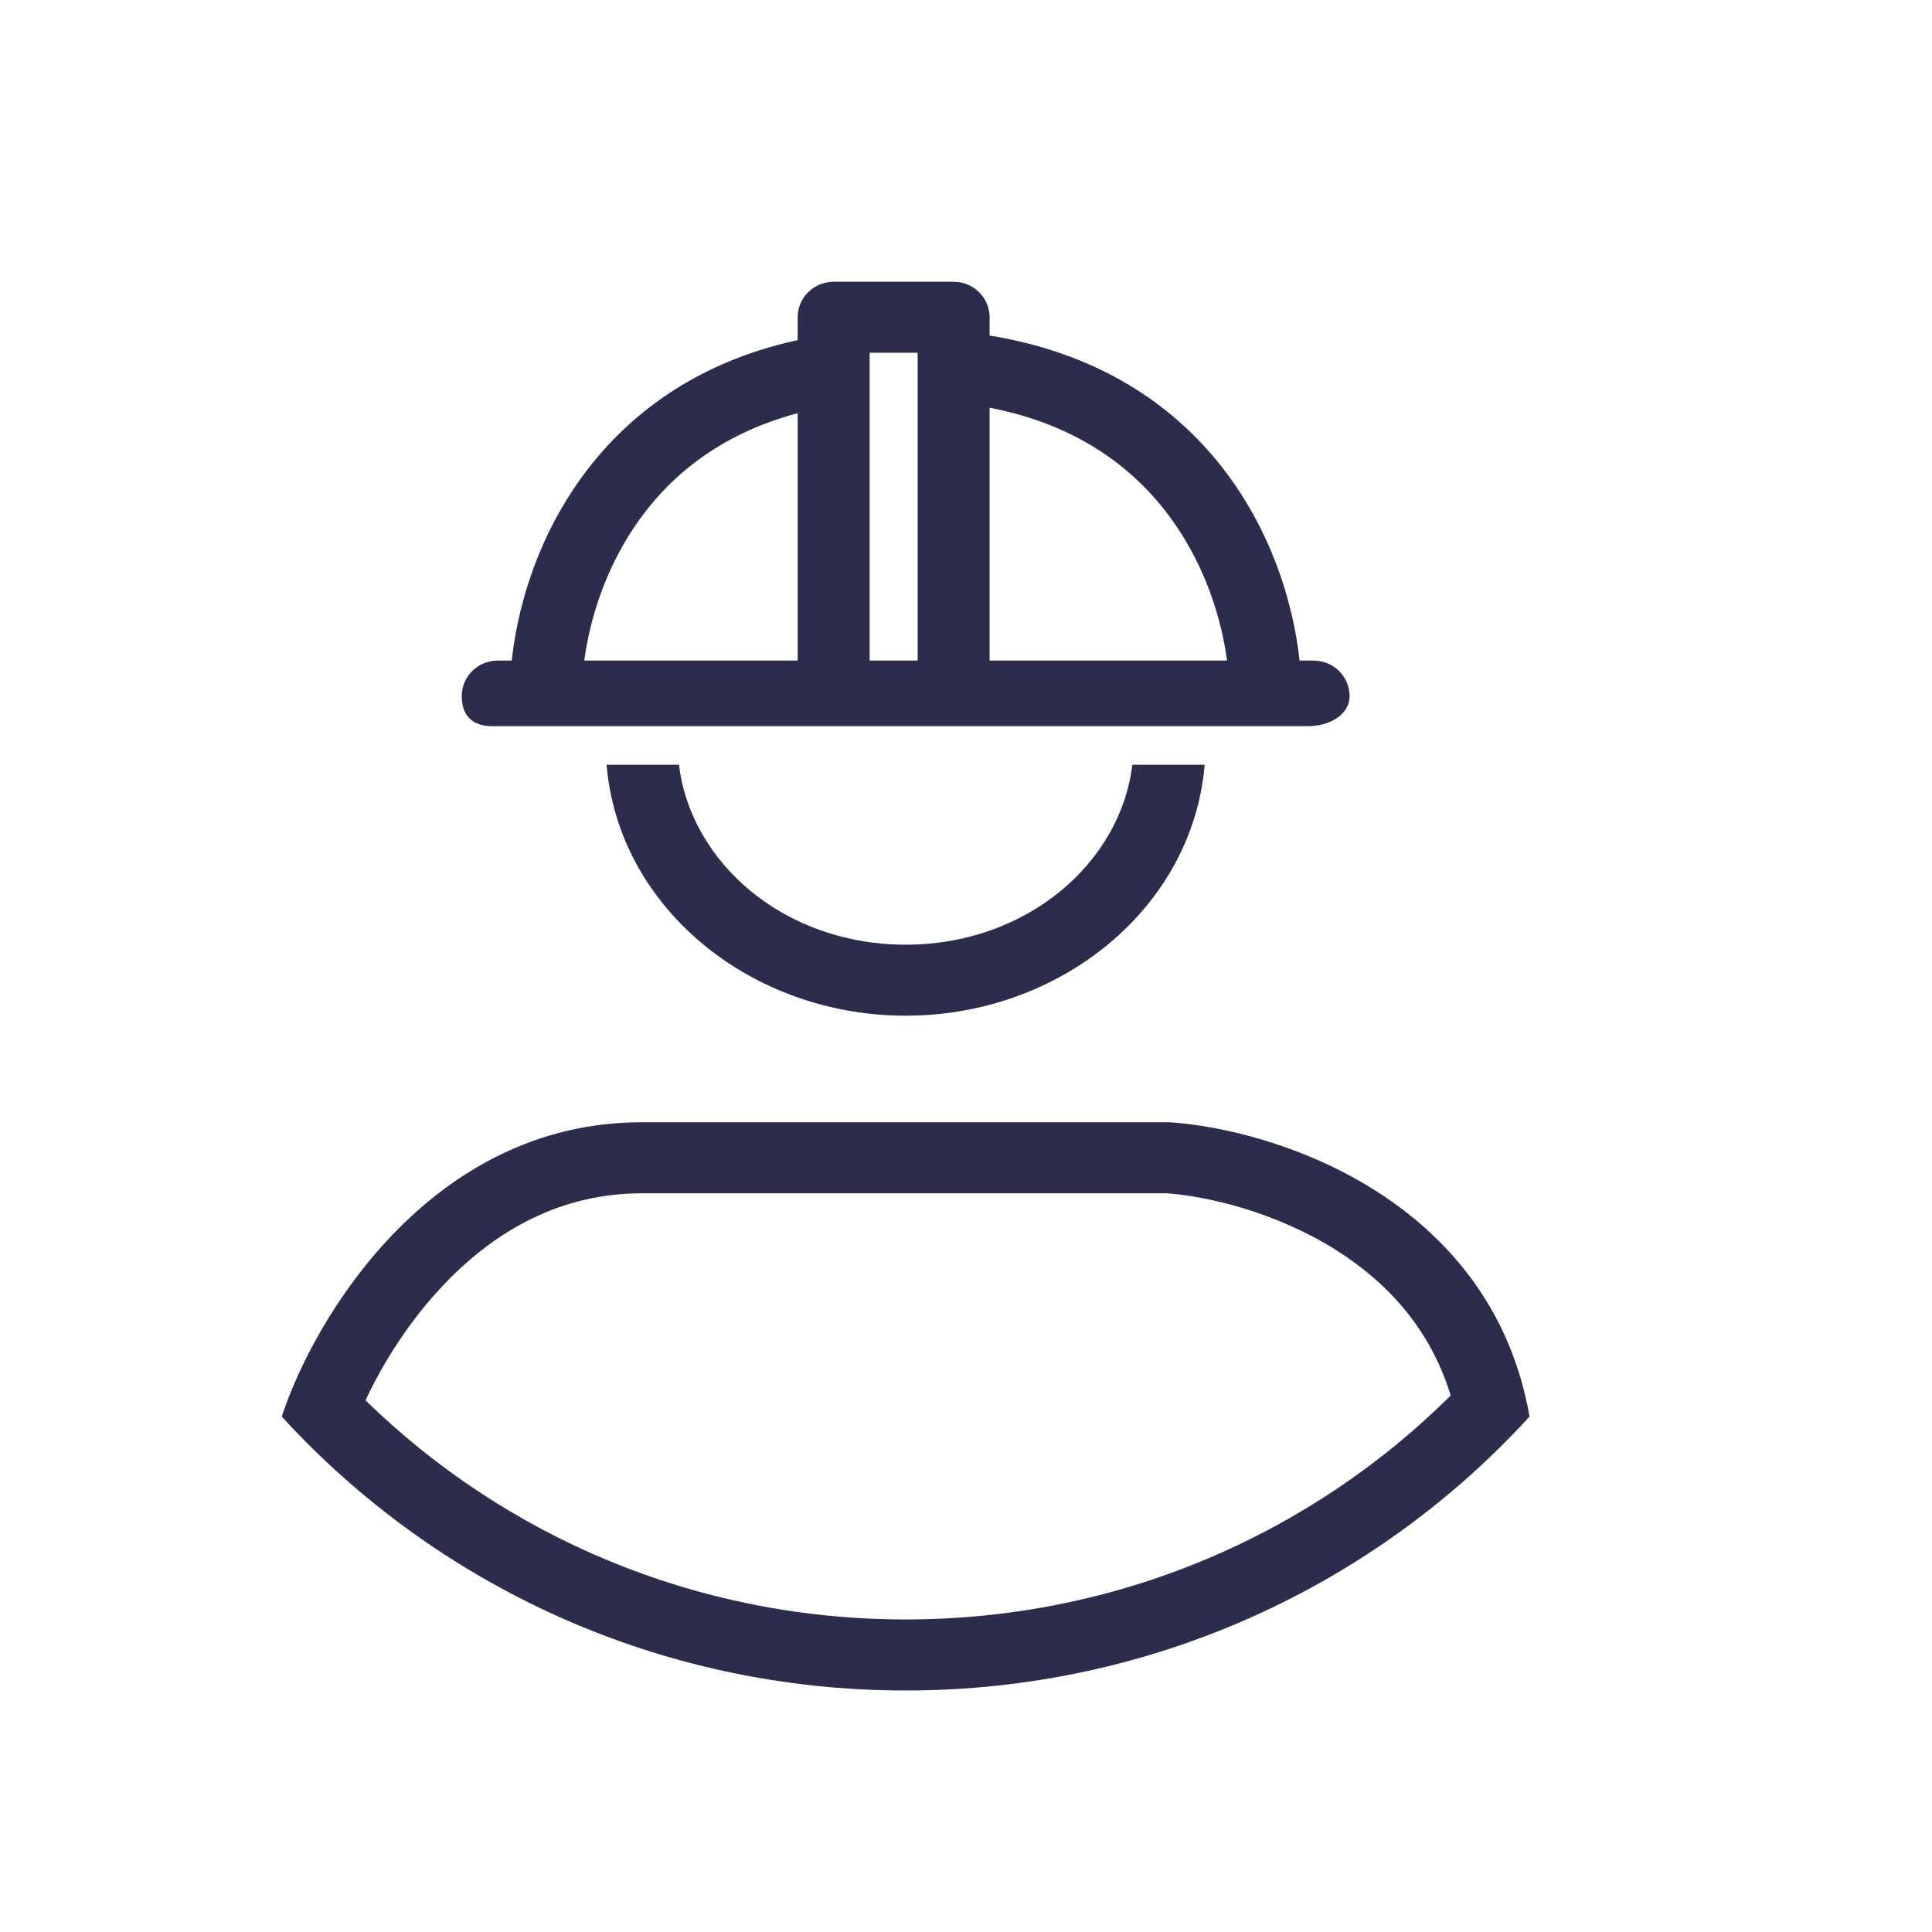 <svg viewBox="0 0 32 32"
     fill="none"
     xmlns="http://www.w3.org/2000/svg">
<g id="Icon / engineering">
<g id="Vector">
<path fill-rule="evenodd"
      clip-rule="evenodd"
      d="M6.054 23.194C8.353 25.439 11.512 26.823 15 26.823C18.53 26.823 21.722 25.406 24.028 23.114C23.686 21.994 22.962 21.228 22.12 20.699C21.135 20.081 20.026 19.817 19.33 19.765H10.629C9.291 19.765 8.225 20.377 7.396 21.231C6.784 21.86 6.337 22.587 6.054 23.194ZM4.667 23.463C5.197 21.838 7.131 18.588 10.629 18.588H19.372C21.094 18.701 24.698 19.834 25.334 23.463C22.788 26.249 19.101 28 15 28C10.899 28 7.213 26.249 4.667 23.463Z"
      fill="#2D2C4C" />
<path fill-rule="evenodd"
      clip-rule="evenodd"
      d="M11.246 12.667C11.444 14.302 13.002 15.647 15 15.647C16.998 15.647 18.556 14.302 18.755 12.667C19 12.667 19.354 12.667 19.953 12.667C19.754 15.036 17.564 16.823 15 16.823C12.437 16.823 10.246 15.036 10.047 12.667C10.334 12.667 11 12.667 11.246 12.667Z"
      fill="#2D2C4C" />
<path fill-rule="evenodd"
      clip-rule="evenodd"
      d="M13.212 5.255C13.212 4.93 13.479 4.667 13.808 4.667H15.795C16.124 4.667 16.391 4.93 16.391 5.255V5.558C18.321 5.87 19.605 6.828 20.408 7.963C21.105 8.948 21.428 10.048 21.525 10.941H21.757C22.086 10.941 22.353 11.204 22.353 11.529C22.353 11.854 21.996 12.028 21.667 12.028H8.154C7.825 12.028 7.648 11.854 7.648 11.529C7.648 11.204 7.915 10.941 8.244 10.941H8.476C8.569 10.084 8.87 9.037 9.509 8.085C10.248 6.982 11.431 6.02 13.212 5.633V5.255ZM13.212 6.844C11.897 7.193 11.046 7.923 10.503 8.733C10.013 9.465 9.767 10.272 9.677 10.941H13.212V6.844ZM14.404 10.941H15.199V5.843H14.404V10.941ZM16.391 10.941H20.324C20.23 10.242 19.965 9.392 19.43 8.636C18.832 7.791 17.884 7.041 16.391 6.753V10.941Z"
      fill="#2D2C4C" />
</g>
</g>
</svg>